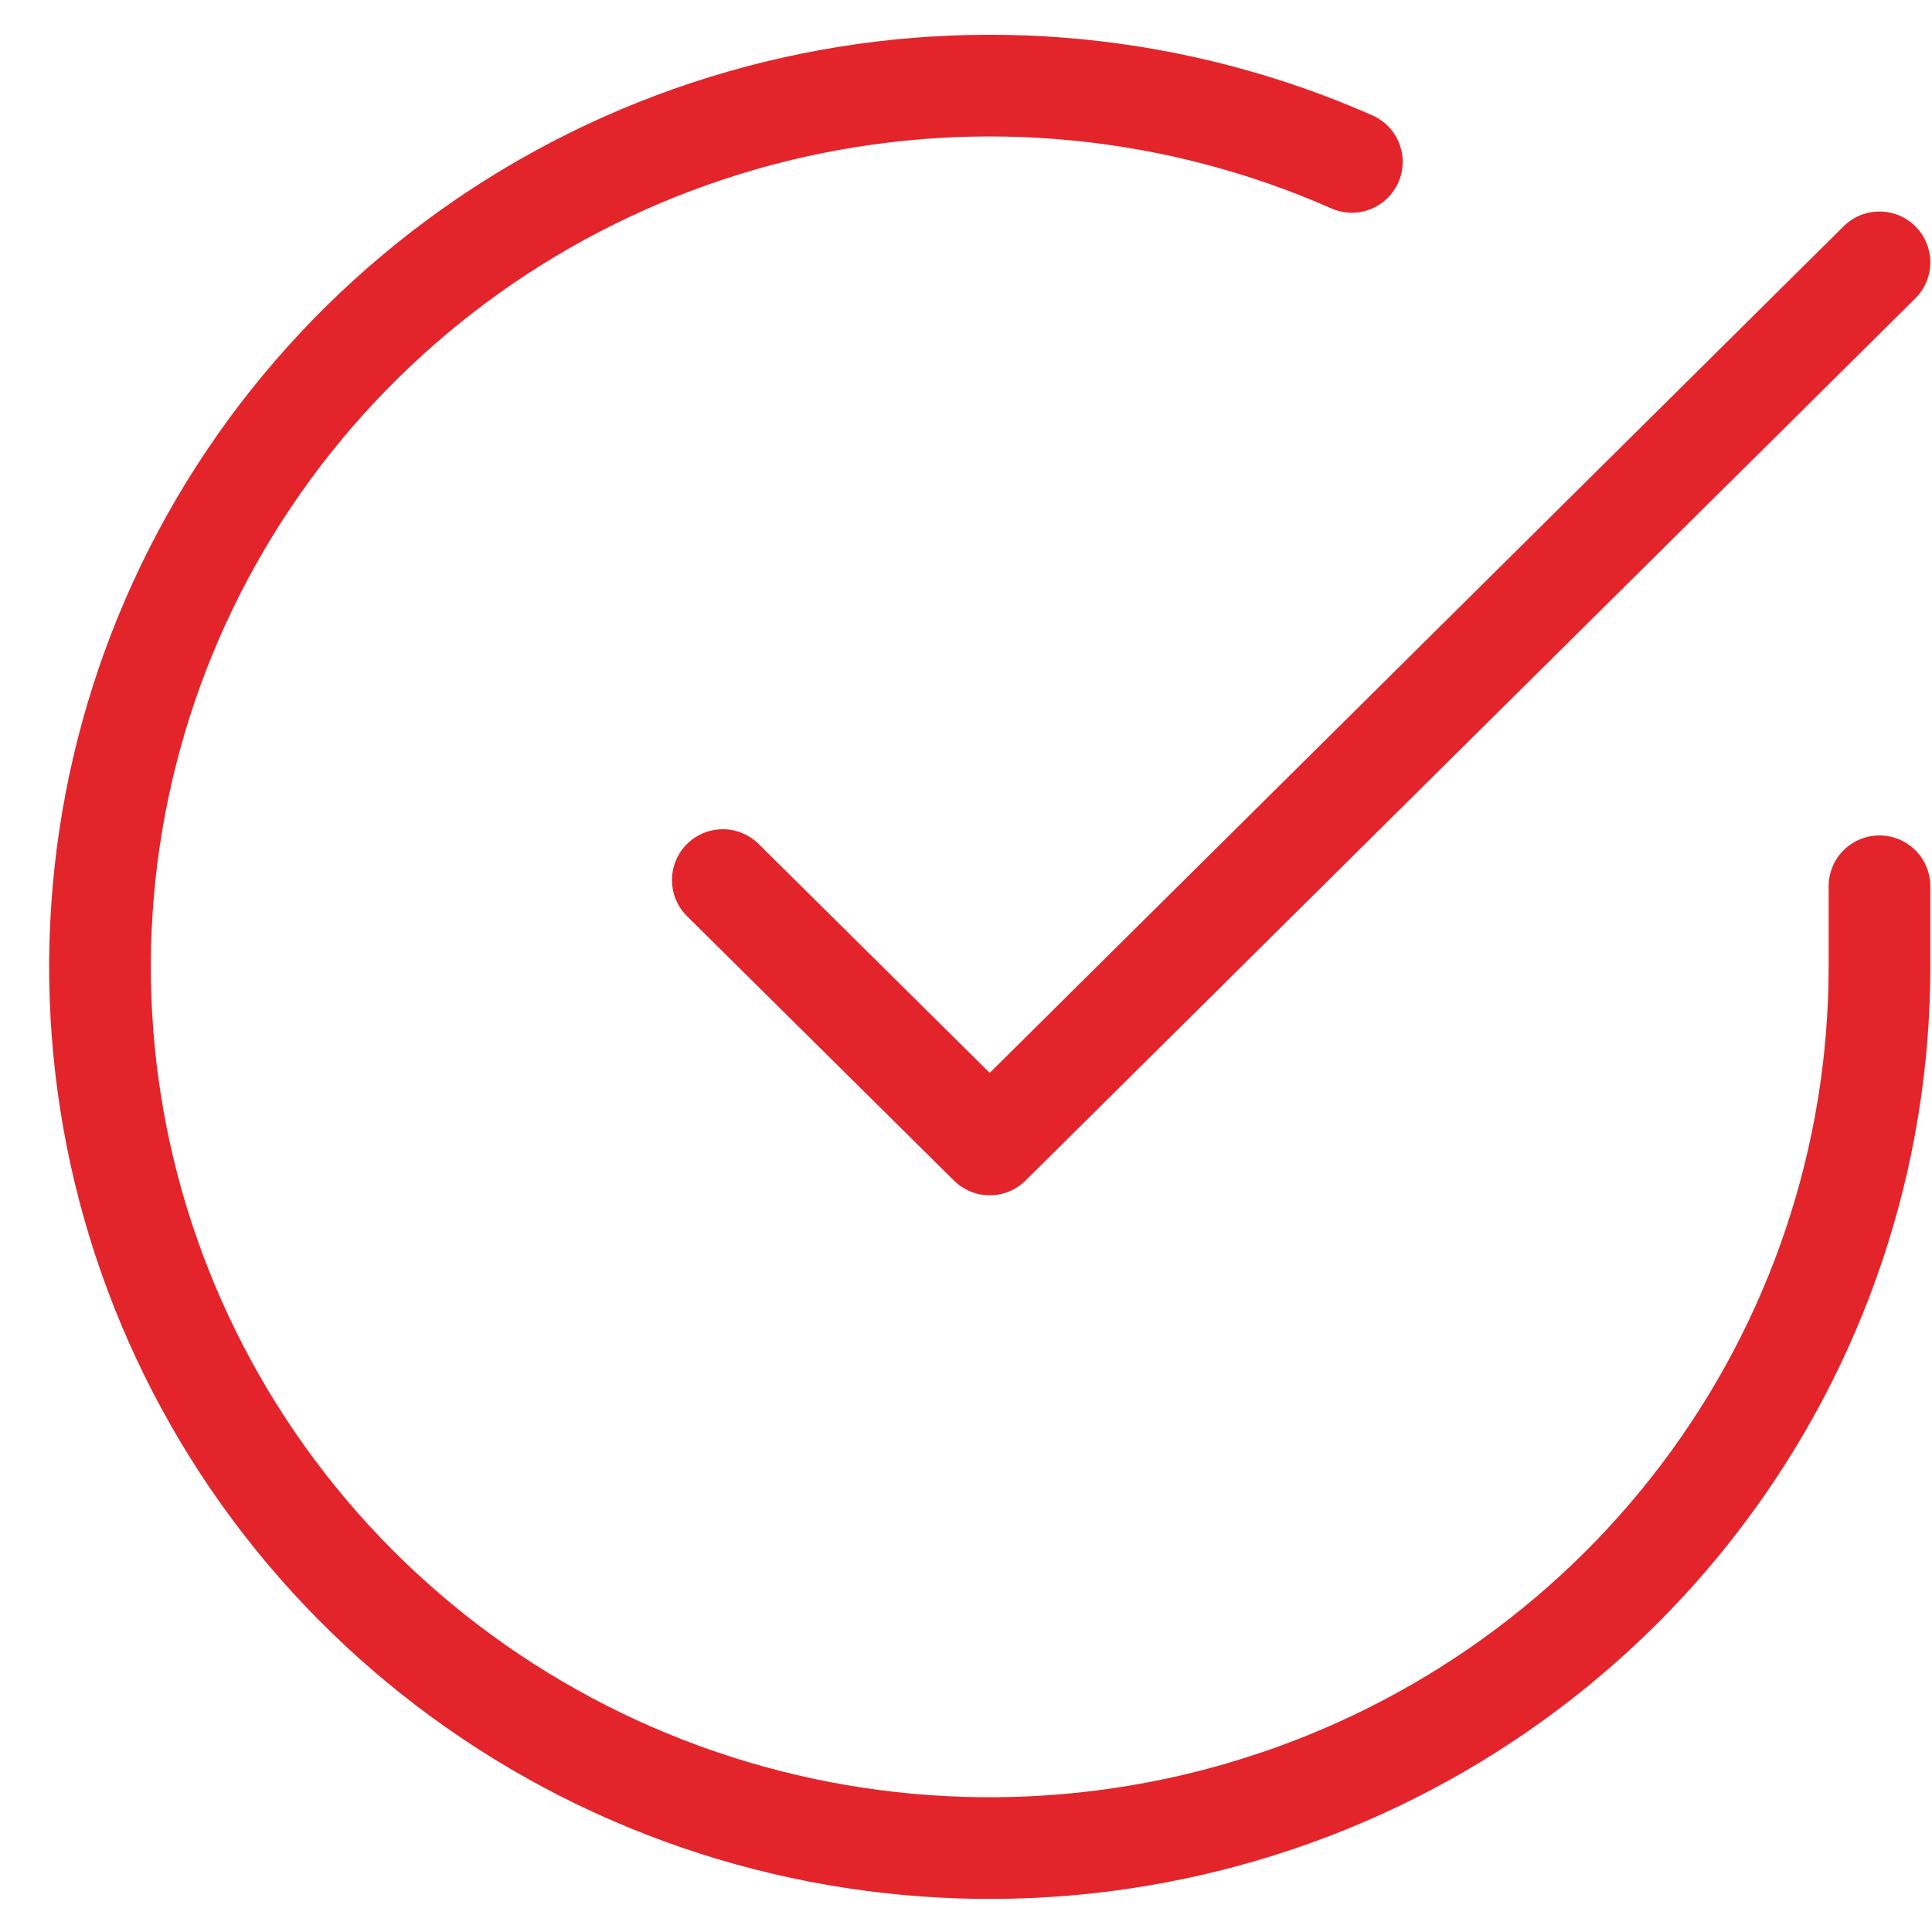 <svg width="38" height="38" viewBox="0 0 38 38" fill="none" xmlns="http://www.w3.org/2000/svg">
<path d="M36.967 17.432V19.027C36.965 22.764 35.743 26.401 33.483 29.395C31.224 32.389 28.047 34.579 24.429 35.638C20.81 36.698 16.942 36.571 13.402 35.276C9.862 33.98 6.84 31.586 4.786 28.451C2.732 25.315 1.756 21.606 2.005 17.876C2.253 14.146 3.712 10.596 6.164 7.755C8.616 4.914 11.929 2.933 15.61 2.11C19.291 1.286 23.142 1.663 26.589 3.184" stroke="#E3242A" stroke-width="2" stroke-linecap="round" stroke-linejoin="round"/>
<path d="M36.967 5.16L19.467 22.51L14.217 17.31" stroke="#E3242A" stroke-width="2" stroke-linecap="round" stroke-linejoin="round"/>
</svg>
